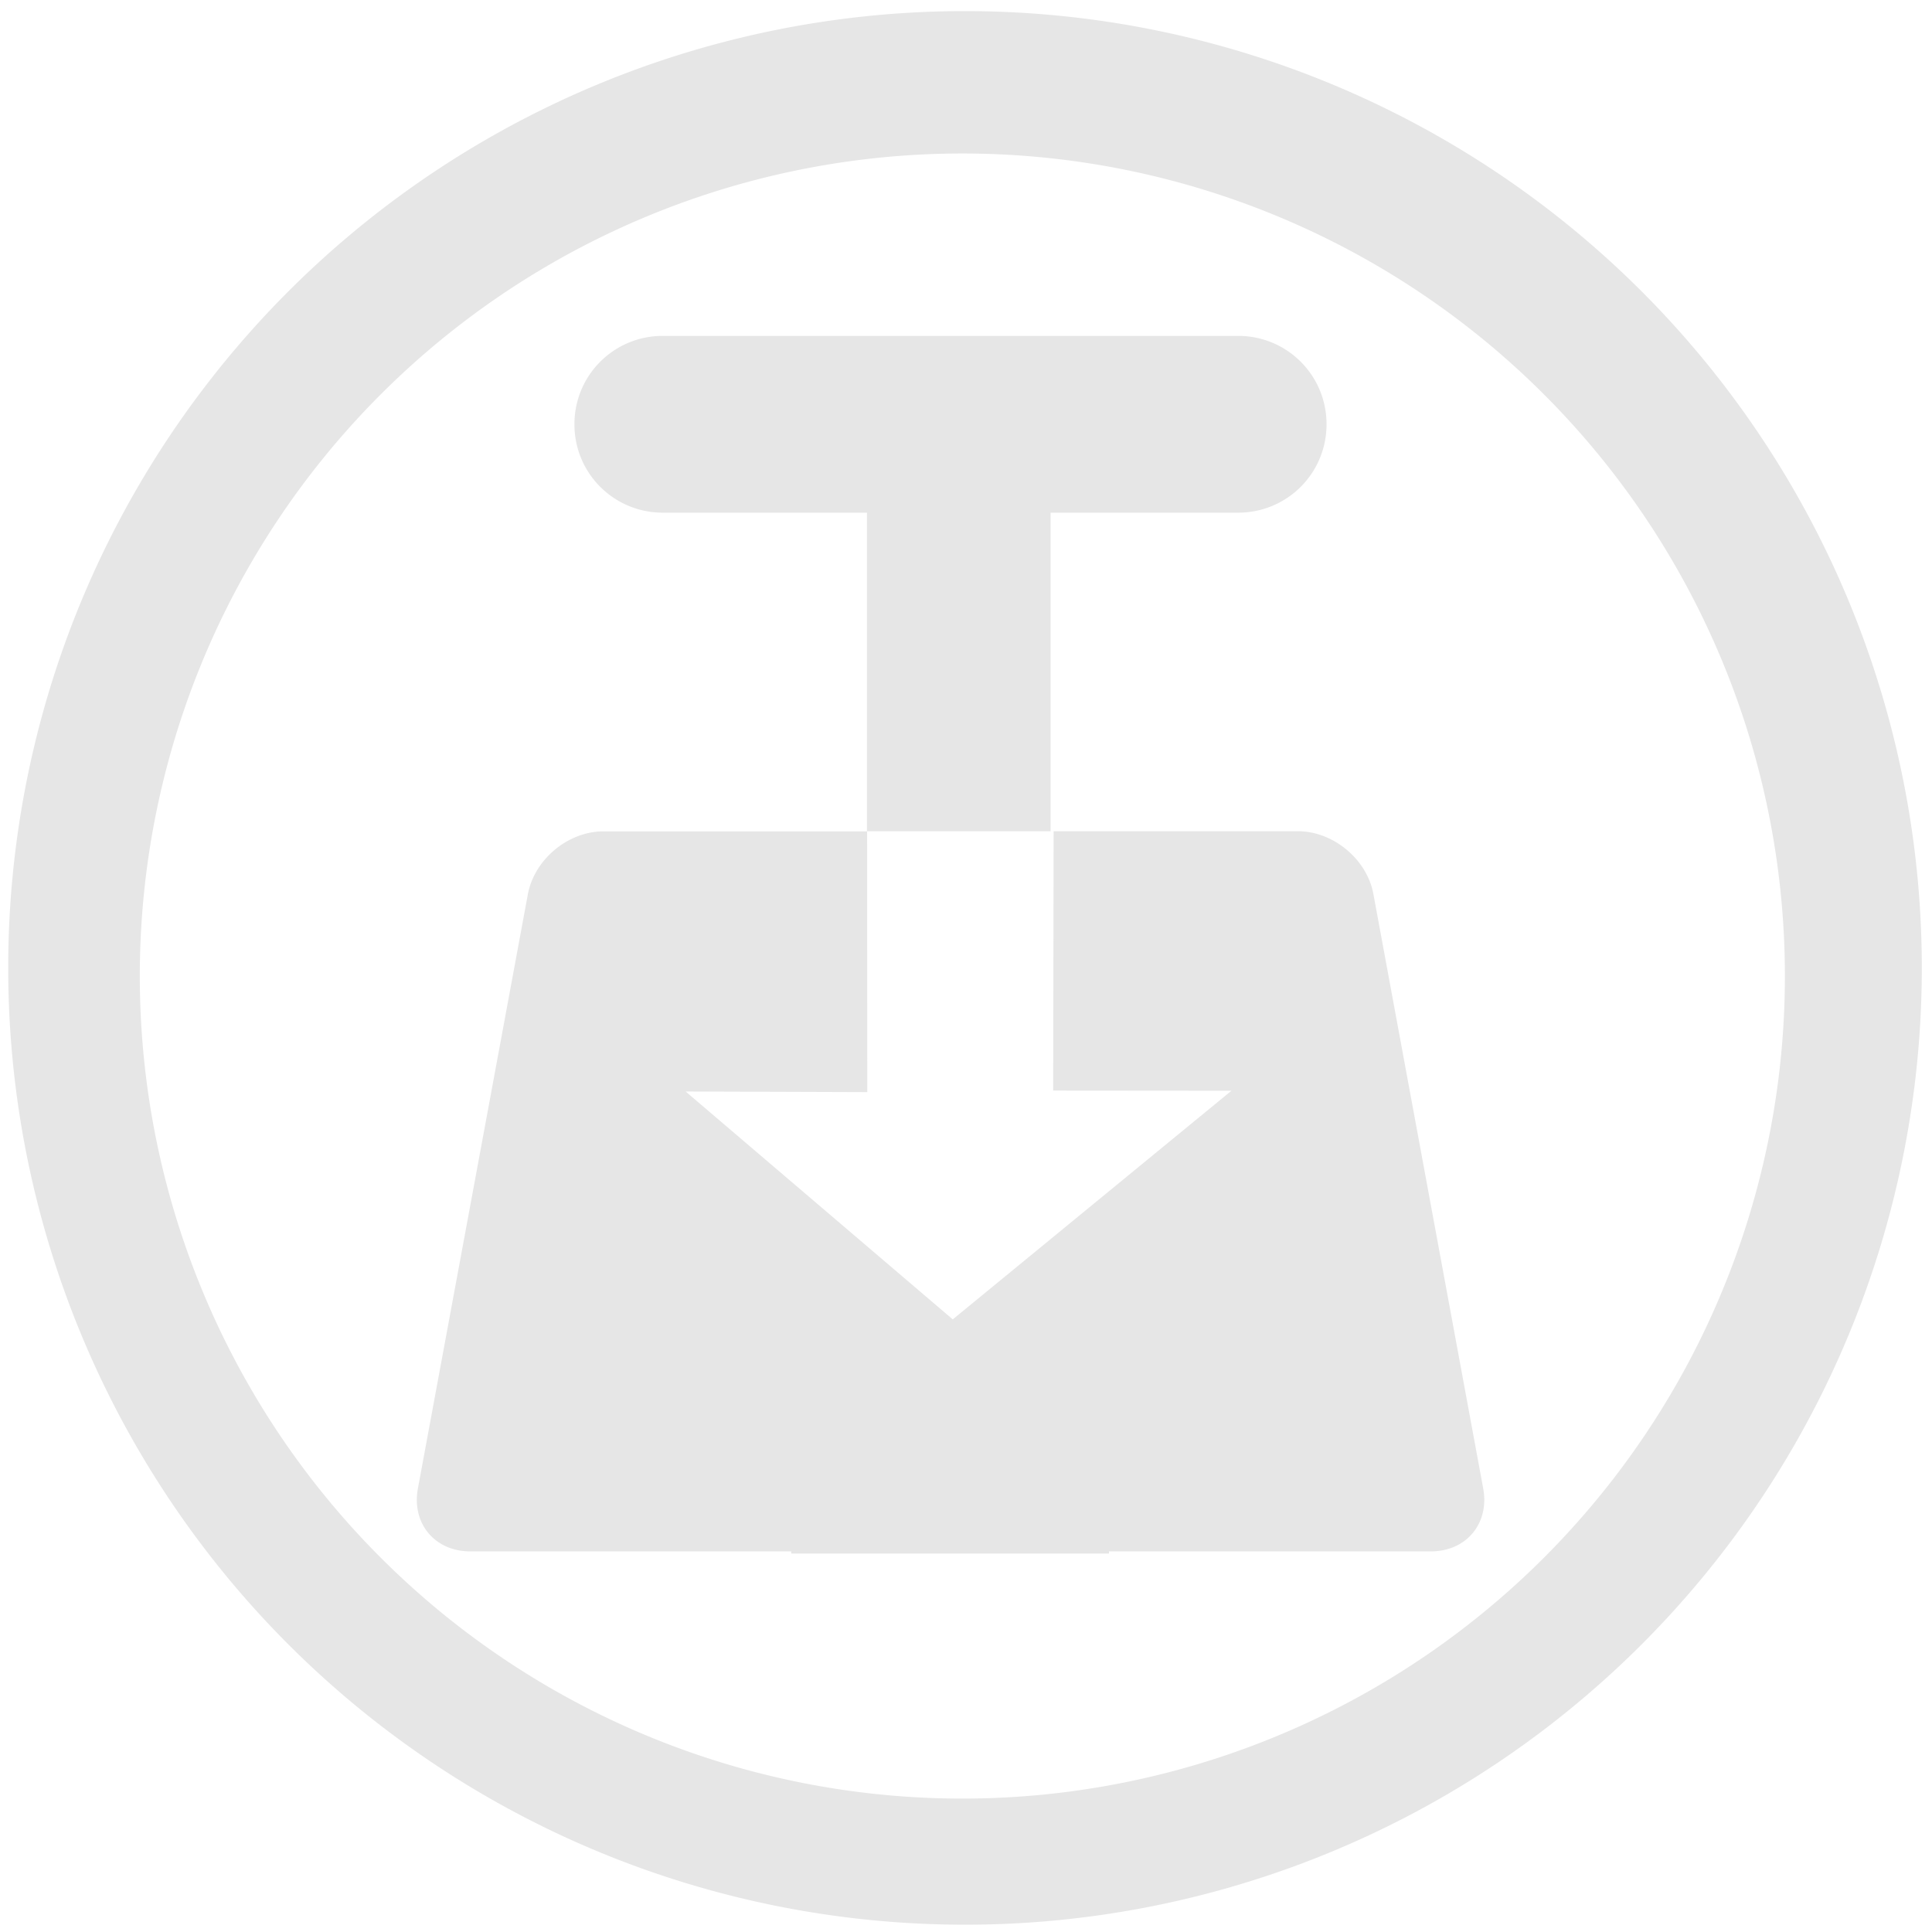 <svg xmlns="http://www.w3.org/2000/svg" width="48" height="48" viewBox="0 0 12.7 12.7">
  <path fill="#e6e6e6" d="M6.344.073a6.289 6.289 0 0 0-6.29 6.29 6.289 6.289 0 0 0 6.29 6.289 6.289 6.289 0 0 0 6.289-6.289A6.289 6.289 0 0 0 6.344.073zm-.018.936a5.407 5.407 0 0 1 5.407 5.407 5.407 5.407 0 0 1-5.407 5.407A5.407 5.407 0 0 1 .919 6.416 5.407 5.407 0 0 1 6.326 1.009zM4.357 2.208c-.322 0-.581.259-.581.581 0 .322.259.581.581.581h1.342v2.094h1.207V3.37h1.233c.322 0 .581-.259.581-.581 0-.322-.259-.581-.581-.581H4.357zm1.342 3.257h-1.732c-.233 0-.454.184-.497.413l-.723 3.907c-.042.229.111.413.344.413h2.11v.014h2.089v-.014h2.116c.233 0 .386-.184.344-.413L9.028 5.877c-.042-.229-.264-.413-.497-.413H6.926l-.003 1.705 1.172.001-1.832 1.503-1.756-1.498 1.194.004-.001-1.716z"/>
</svg>
